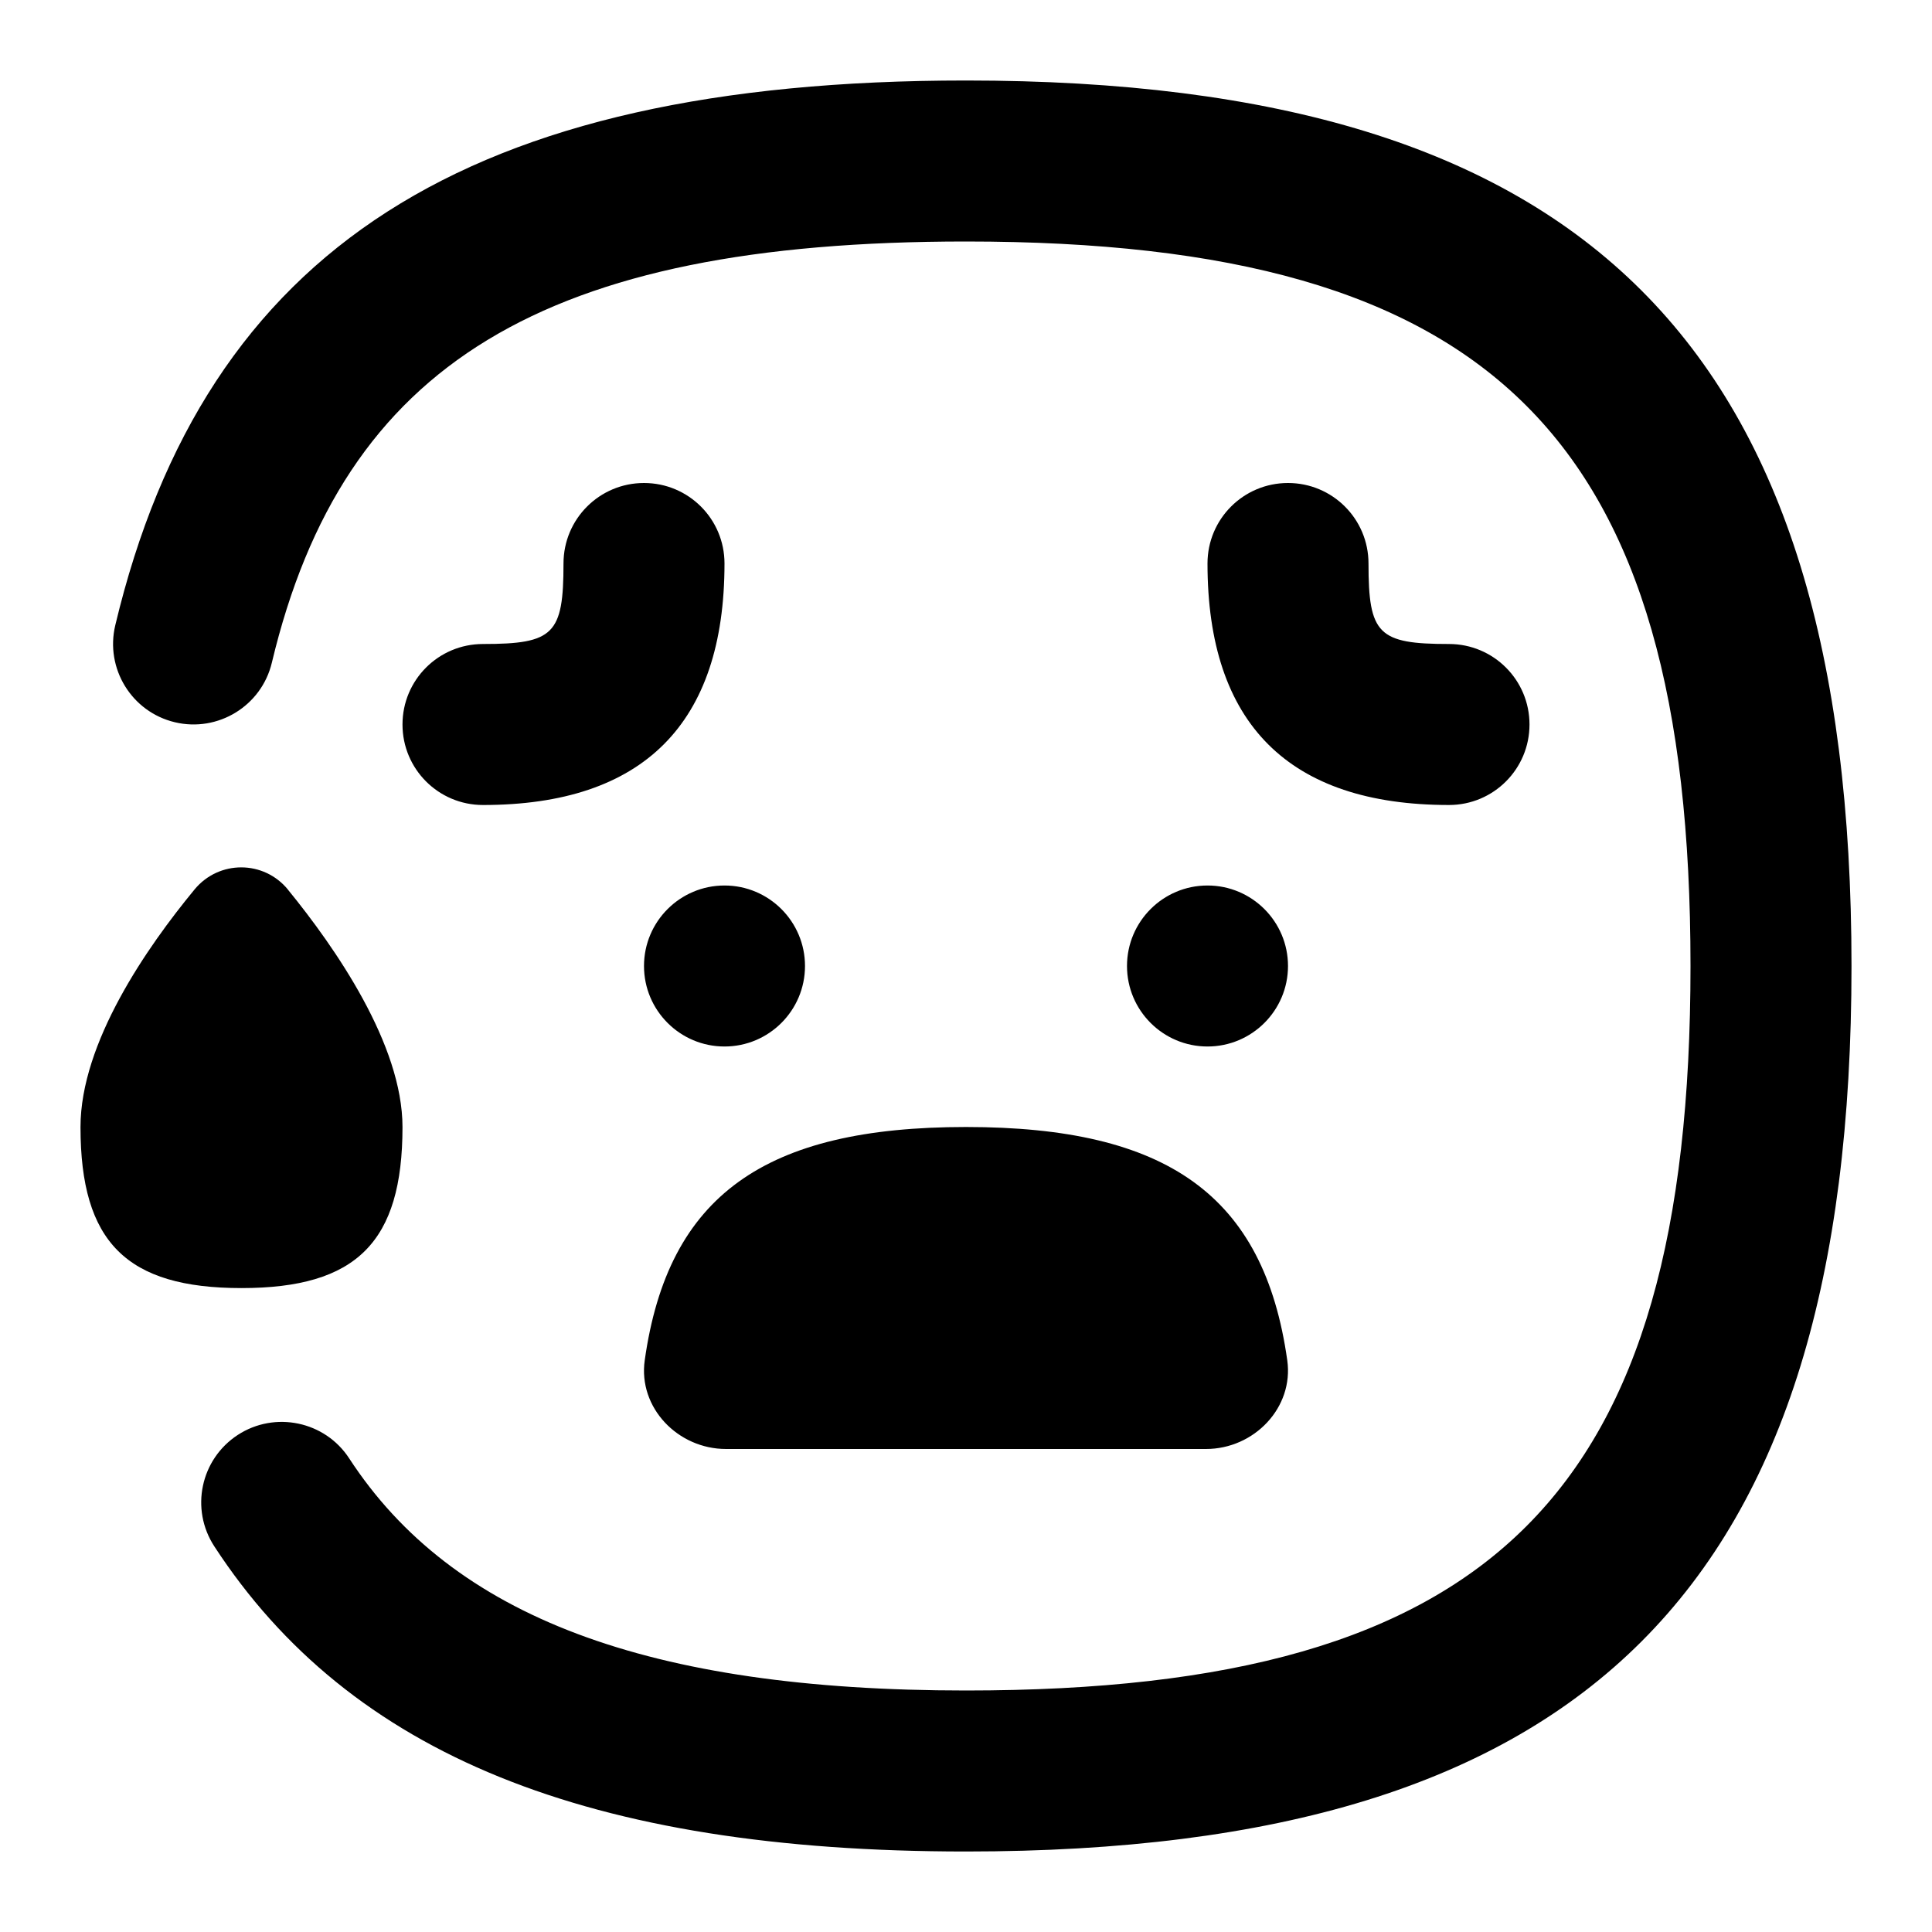 <svg id="Layer_1" viewBox="0 0 24 24" xmlns="http://www.w3.org/2000/svg" data-name="Layer 1"><path d="m12 23c-4.685 0-7.652-1.204-9.338-3.791-.302-.463-.171-1.082.292-1.384.461-.3 1.083-.171 1.384.292 1.282 1.967 3.717 2.883 7.662 2.883 6.561 0 9-2.439 9-9s-2.439-9-9-9c-5.238 0-7.736 1.516-8.623 5.232-.128.537-.669.868-1.205.74-.537-.128-.868-.668-.74-1.205 1.117-4.68 4.376-6.767 10.568-6.767 7.71 0 11 3.29 11 11s-3.29 11-11 11zm-3-12c-.552 0-1 .448-1 1s.448 1 1 1 1-.448 1-1-.448-1-1-1zm6 0c-.552 0-1 .448-1 1s.448 1 1 1 1-.448 1-1-.448-1-1-1zm-11.422.052c-.3-.368-.858-.37-1.161-.003-.59.715-1.417 1.903-1.417 2.952 0 1.429.571 2 2 2s2-.571 2-2c0-1.025-.832-2.225-1.422-2.948zm8.422 2.948c-2.494 0-3.702.845-3.991 2.899-.083.586.41 1.101 1.011 1.101h5.96c.601 0 1.093-.515 1.011-1.101-.289-2.054-1.497-2.899-3.991-2.899zm7-5c0-.553-.447-1-1-1-.879 0-1-.121-1-1 0-.553-.447-1-1-1s-1 .447-1 1c0 1.99 1.01 3 3 3 .553 0 1-.447 1-1zm-10-2c0-.553-.447-1-1-1s-1 .447-1 1c0 .879-.121 1-1 1-.553 0-1 .447-1 1s.447 1 1 1c1.99 0 3-1.01 3-3z"/></svg>